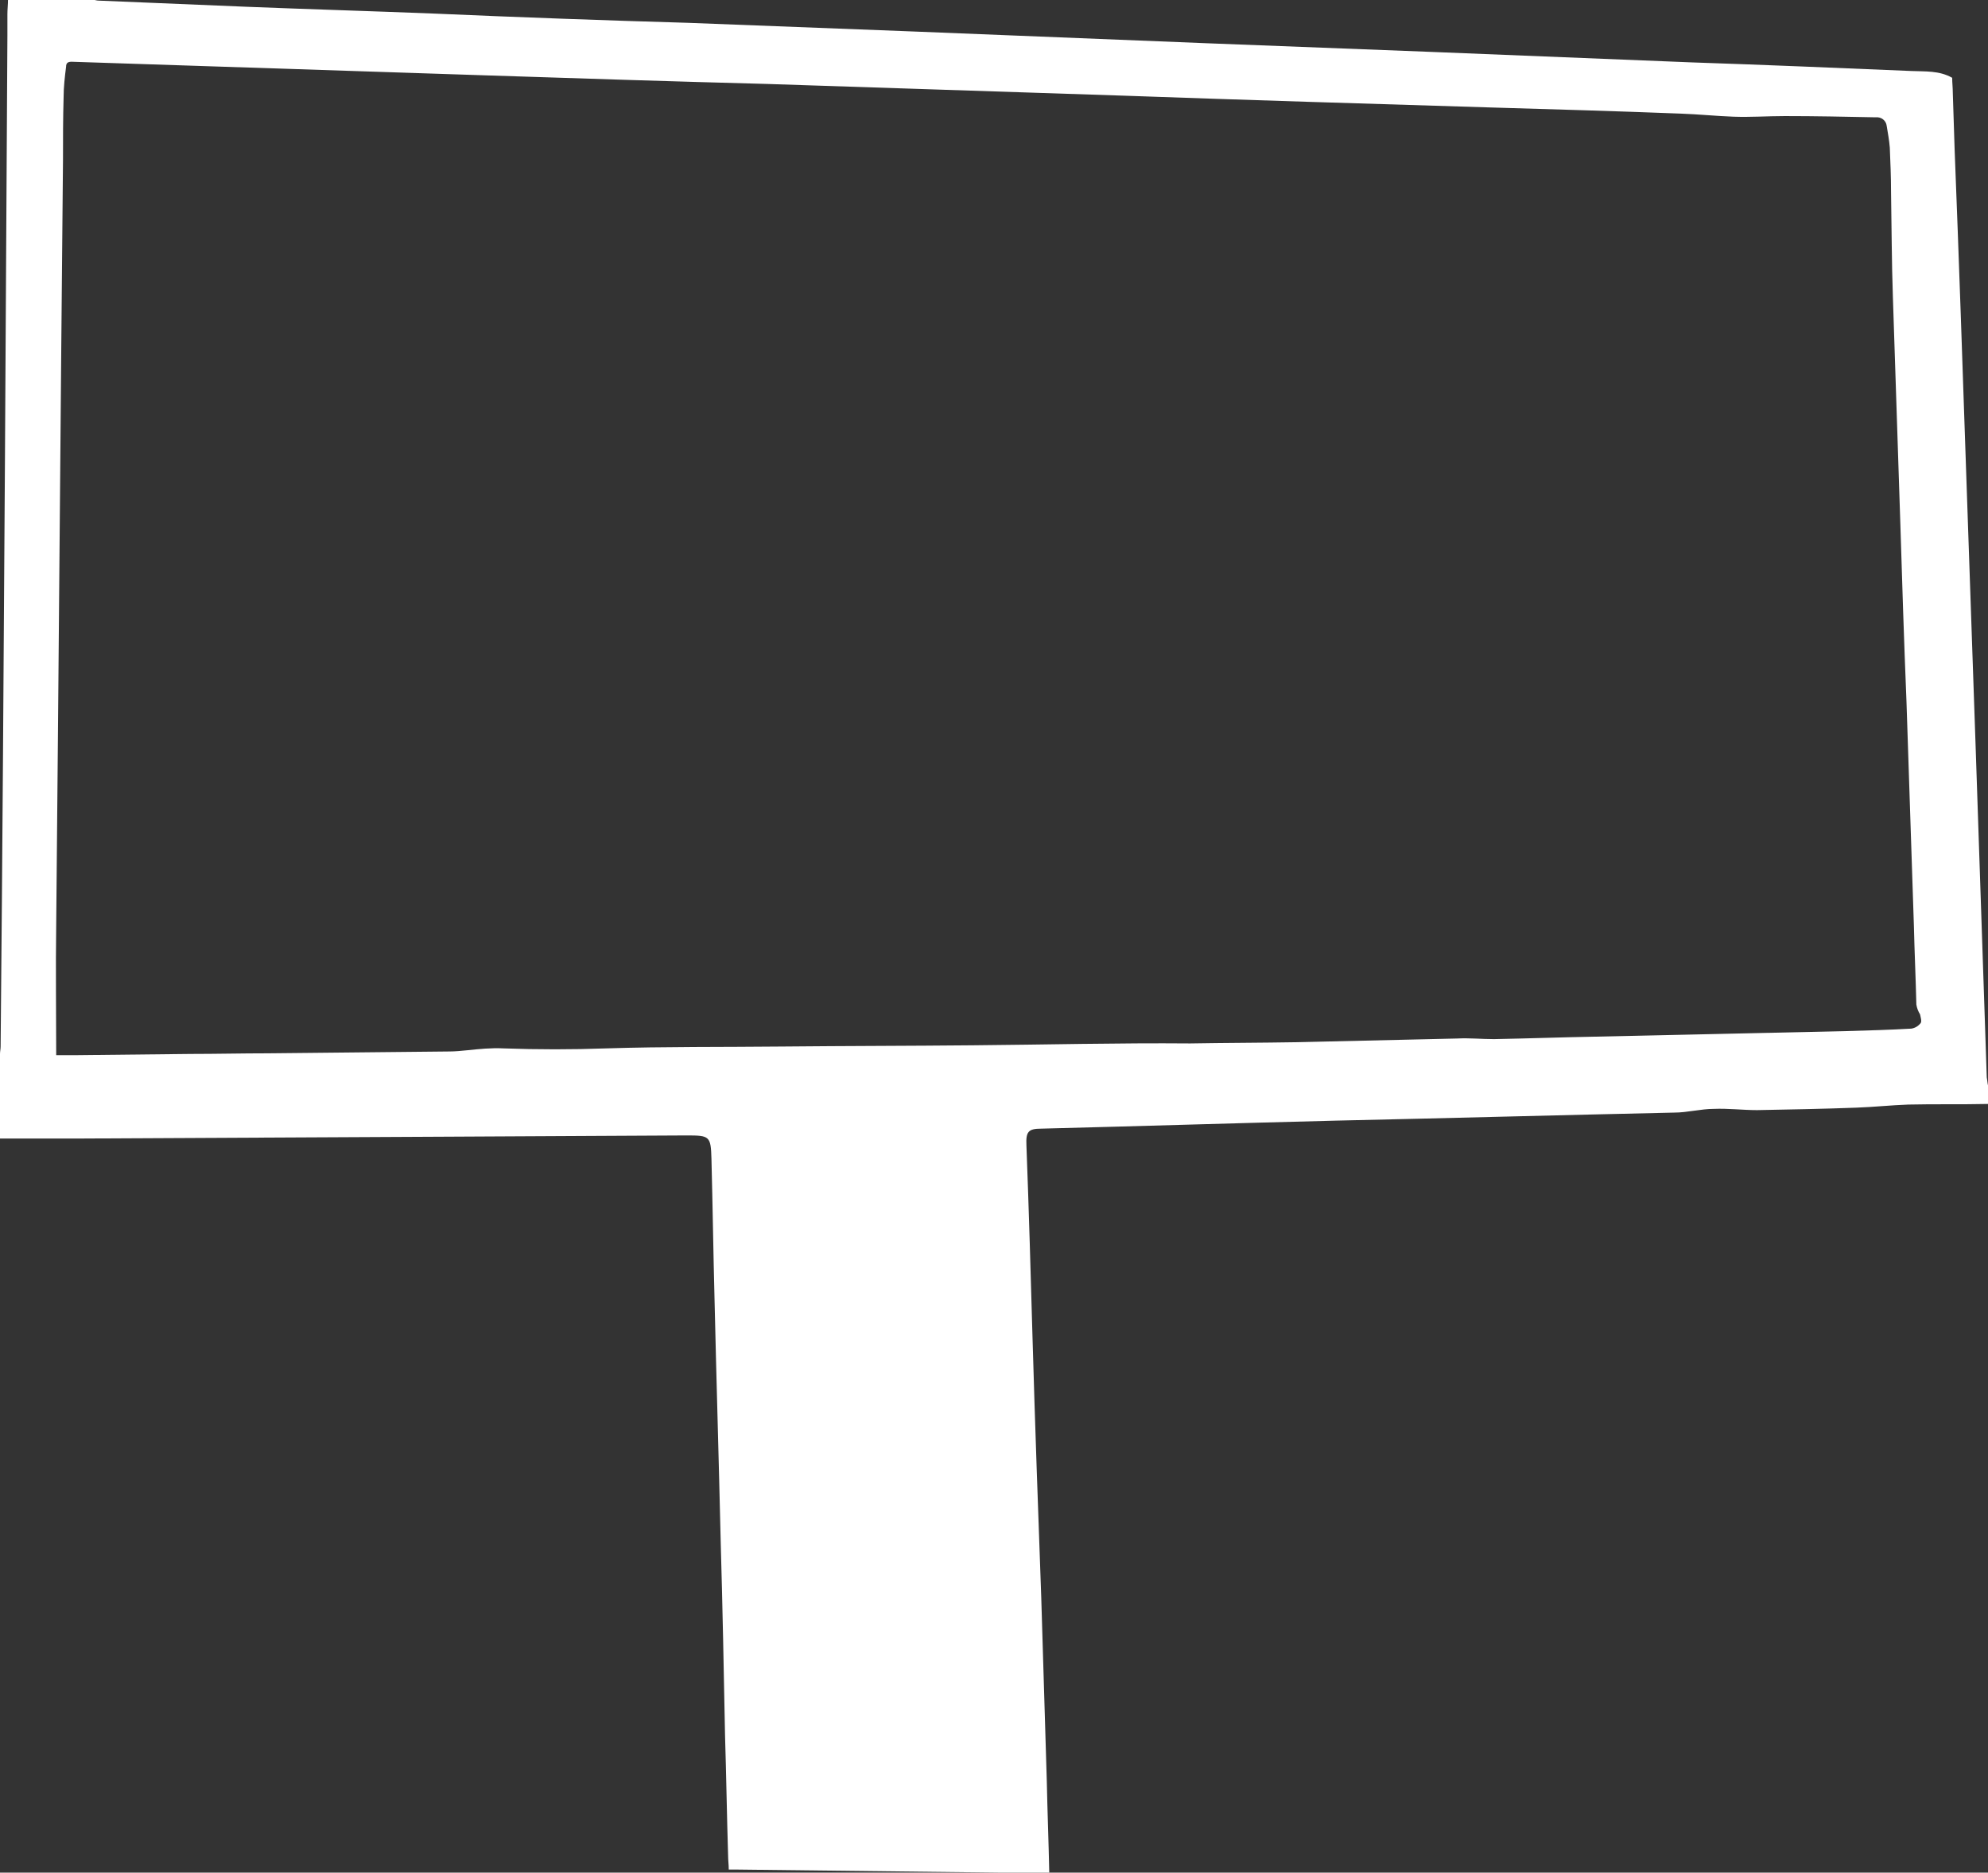 <?xml version="1.0" encoding="utf-8"?>
<!-- Generator: Adobe Illustrator 23.0.6, SVG Export Plug-In . SVG Version: 6.00 Build 0)  -->
<svg version="1.1" id="Layer_1" xmlns="http://www.w3.org/2000/svg" xmlns:xlink="http://www.w3.org/1999/xlink" x="0px" y="0px"
	 viewBox="0 0 321.9 303.3" style="enable-background:new 0 0 321.9 303.3;" xml:space="preserve">
<rect x="0" y="0" width="321.9" height="303.3" fill="#333333" stroke="none"/>
<style type="text/css">
	.st0{fill-rule:evenodd;clip-rule:evenodd;fill:#FFFFFF;}
</style>
<title>Asset 10</title>
<g>
	<g id="_Layer_">
		<path class="st0" d="M168.6,182.8c15.9-0.4,31.8-0.9,47.8-1.3c18.2-0.4,36.5-0.9,54.7-1.3c2.1,0,4.3-0.6,6.4-0.6
			c2.3-0.1,4.7,0.2,7,0.2c5.4-0.1,10.8-0.2,16.1-0.4c2.8-0.1,5.6-0.4,8.4-0.5c4.3-0.1,8.6,0,12.9-0.1v-3c-0.1-0.4-0.1-0.8-0.2-1.3
			c-0.6-17.8-1.2-35.7-1.8-53.5c-0.5-14.5-1-29-1.5-43.5c-0.6-17.7-1.2-35.5-1.9-53.2c-0.1-3.1-0.2-6.2-0.3-9.3
			c0-0.8-0.1-1.6-0.1-2.4c-2.1-1.2-4.4-1-6.6-1.1c-11.9-0.5-23.8-1-35.7-1.4l-42.2-1.7l-36.3-1.4l-47.4-1.9l-36.4-1.4
			C97.8,3.3,84,2.8,70.3,2.2C60.2,1.8,50.1,1.5,40,1.1L16,0.1c-0.3,0-0.7-0.1-1-0.2H1.3c0,0.8-0.1,1.6-0.1,2.4c0,1.1,0,2.2,0,3.4
			L0.8,74.7c-0.2,31.6-0.4,63.2-0.7,94.8c0,0.4-0.1,0.8-0.1,1.2v13.7c4.4,0,8.7,0,13.1,0l59.8-0.3l38.3-0.2c3.7,0,3.9,0.1,4,3.8
			c0.2,7.6,0.3,15.2,0.5,22.8c0.3,13.1,0.7,26.2,1,39.3c0.3,10.4,0.5,20.9,0.7,31.3c0.2,6.5,0.3,13.1,0.5,19.6
			c0,0.6,0.1,1.3,0.1,2.1h1.2l42.9,0.5c0.5,0,0.9,0.1,1.4,0.1h6.4c-0.1-5-0.3-10-0.4-14.9c-0.3-9.9-0.6-19.9-0.9-29.8
			c-0.5-13.9-1-27.7-1.4-41.6c-0.3-10.5-0.6-21.1-1-31.6C166.1,183.3,166.5,182.8,168.6,182.8z M157.6,169.3
			c-10.3,0.1-20.7,0.1-31,0.2c-9.5,0.1-18.9,0-28.4,0.3c-5.6,0.2-11.1,0.2-16.7,0c-1.9-0.1-3.9,0.1-5.8,0.3c-1,0.1-2,0.2-2.9,0.2
			c-9.8,0.1-19.6,0.2-29.4,0.3c-4.2,0-8.4,0.1-12.5,0.1l-18.7,0.2H9.1c0-7.2-0.1-14.1,0-21c0.4-41.3,0.7-82.7,1.1-124
			c0-3.4,0-6.8,0.1-10.2c0-1.6,0.2-3.3,0.4-4.9c0-0.6,0.3-0.8,0.9-0.8l66.9,2.2c15.3,0.5,30.6,1,45.8,1.4l57.8,1.9
			c19.7,0.7,39.4,1.3,59.1,1.9c10.3,0.3,20.6,0.6,30.9,1c2.9,0.1,5.8,0.4,8.6,0.5s5.5-0.1,8.3-0.1c4.9,0,9.8,0.1,14.7,0.2
			c0.9-0.1,1.7,0.5,1.8,1.4c0,0,0,0,0,0c0.2,1.2,0.4,2.3,0.5,3.5c0.1,2.4,0.2,4.8,0.2,7.1c0.1,5.7,0.1,11.4,0.3,17.1
			c0.4,12.2,0.8,24.3,1.2,36.5c0.3,9.7,0.6,19.3,1,29c0.4,12.1,0.8,24.2,1.2,36.3c0.1,4.3,0.3,8.5,0.4,12.8c0.1,0.6,0.3,1.1,0.6,1.6
			c0.1,0.5,0.3,1.1,0.1,1.4c-0.4,0.5-0.9,0.8-1.5,0.9c-3.5,0.2-7,0.3-10.5,0.4c-13.5,0.3-27.1,0.6-40.6,0.9
			c-5.5,0.1-11,0.3-16.5,0.4c-2,0-4-0.2-5.9-0.1c-8.7,0.2-17.3,0.4-26,0.6c-5.8,0.1-11.6,0.1-17.3,0.2
			C181.1,168.9,169.4,169.2,157.6,169.3L157.6,169.3z"/>
	</g>
</g>
</svg>
